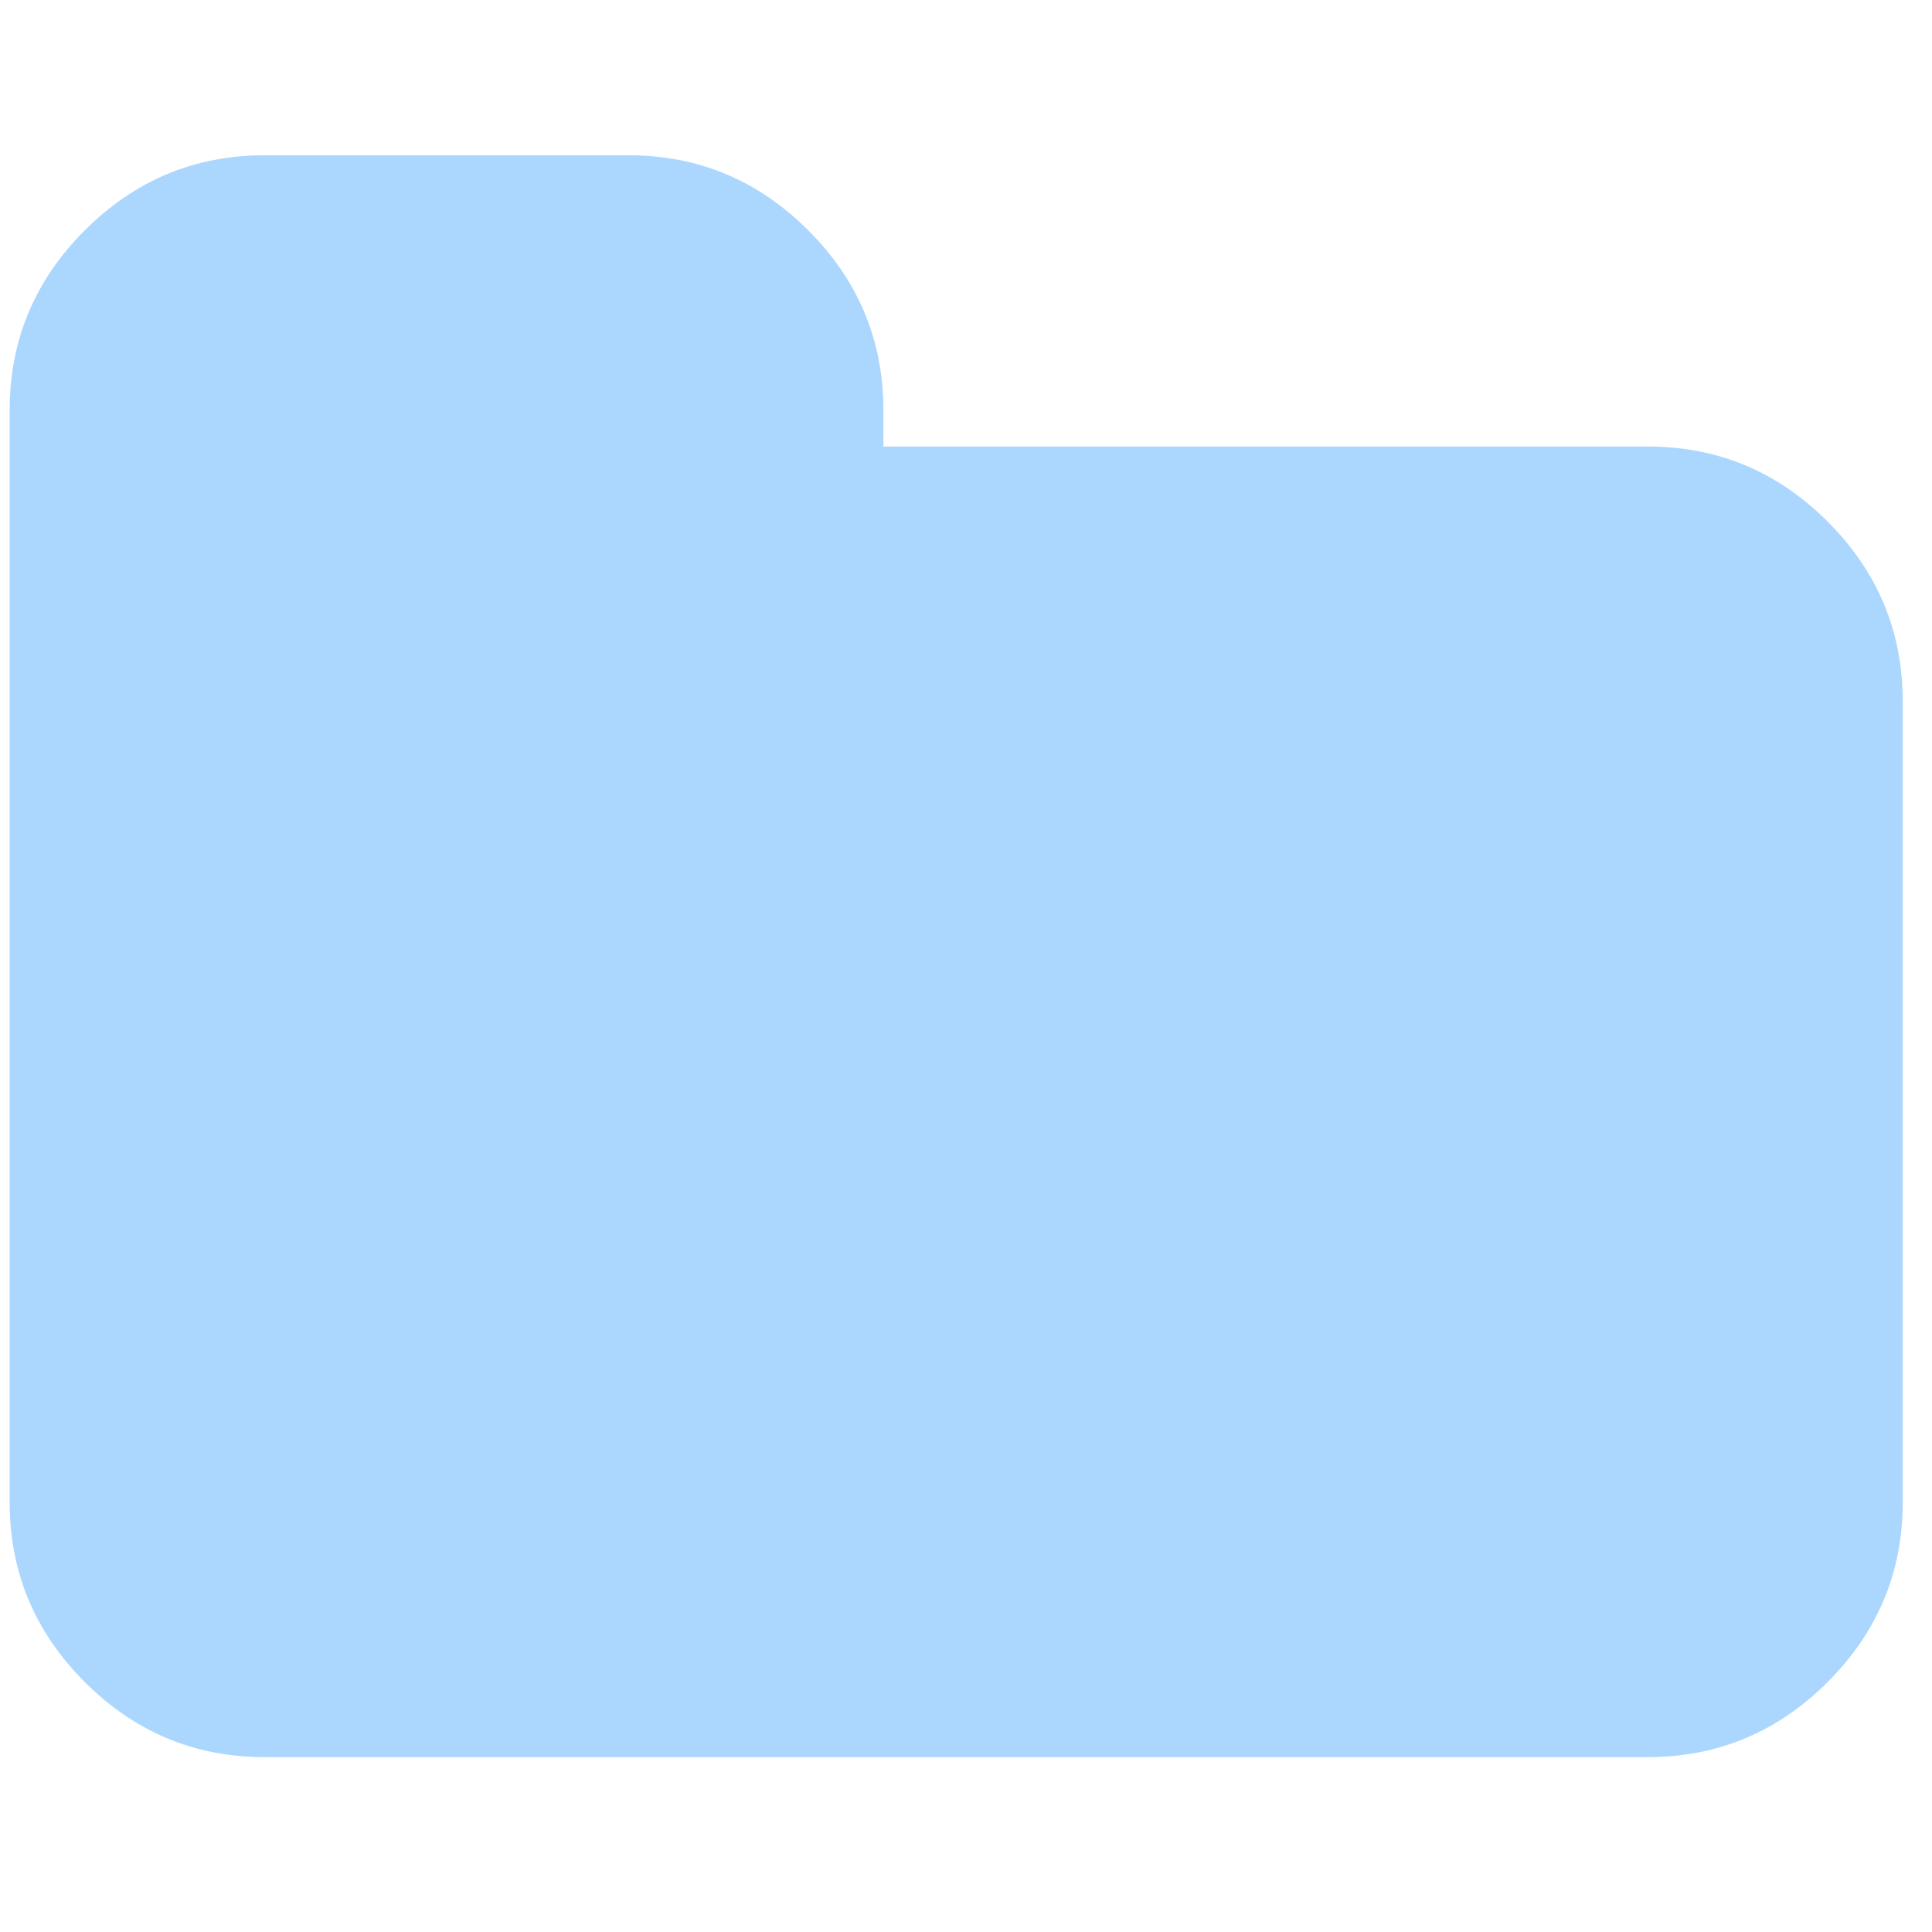 <?xml version="1.0" encoding="ISO-8859-1" standalone="no"?>
<!DOCTYPE svg PUBLIC "-//W3C//DTD SVG 1.1//EN" "http://www.w3.org/Graphics/SVG/1.1/DTD/svg11.dtd">
<svg xmlns="http://www.w3.org/2000/svg" xmlns:xlink="http://www.w3.org/1999/xlink" xml:space="preserve" width="16px" height="16px" viewBox="0 0 16 16" zoomAndPan="disable" preserveAspectRatio="xmaxYmax">
<g transform="matrix(0.033,0,0,0.033,0.08,0.08)" id="g3">
<path style="fill:#ABD7FF" id="path5" d="m 456.239,128.475 c -12.56,-12.562 -27.597,-18.842 -45.11,-18.842 l -191.86,0 0,-9.136 c 0,-17.511 -6.283,-32.548 -18.843,-45.107 -12.562,-12.562 -27.6,-18.846 -45.111,-18.846 l -91.362,0 C 46.438,36.544 31.402,42.827 18.842,55.39 6.28,67.949 0,82.986 0,100.497 l 0,274.088 c 0,17.508 6.28,32.545 18.842,45.104 12.562,12.565 27.6,18.849 45.111,18.849 l 347.175,0 c 17.514,0 32.551,-6.283 45.11,-18.849 12.566,-12.56 18.843,-27.597 18.843,-45.104 l 0,-200.995 c 10e-4,-17.512 -6.276,-32.548 -18.842,-45.115 z" />
</g>
</svg>

